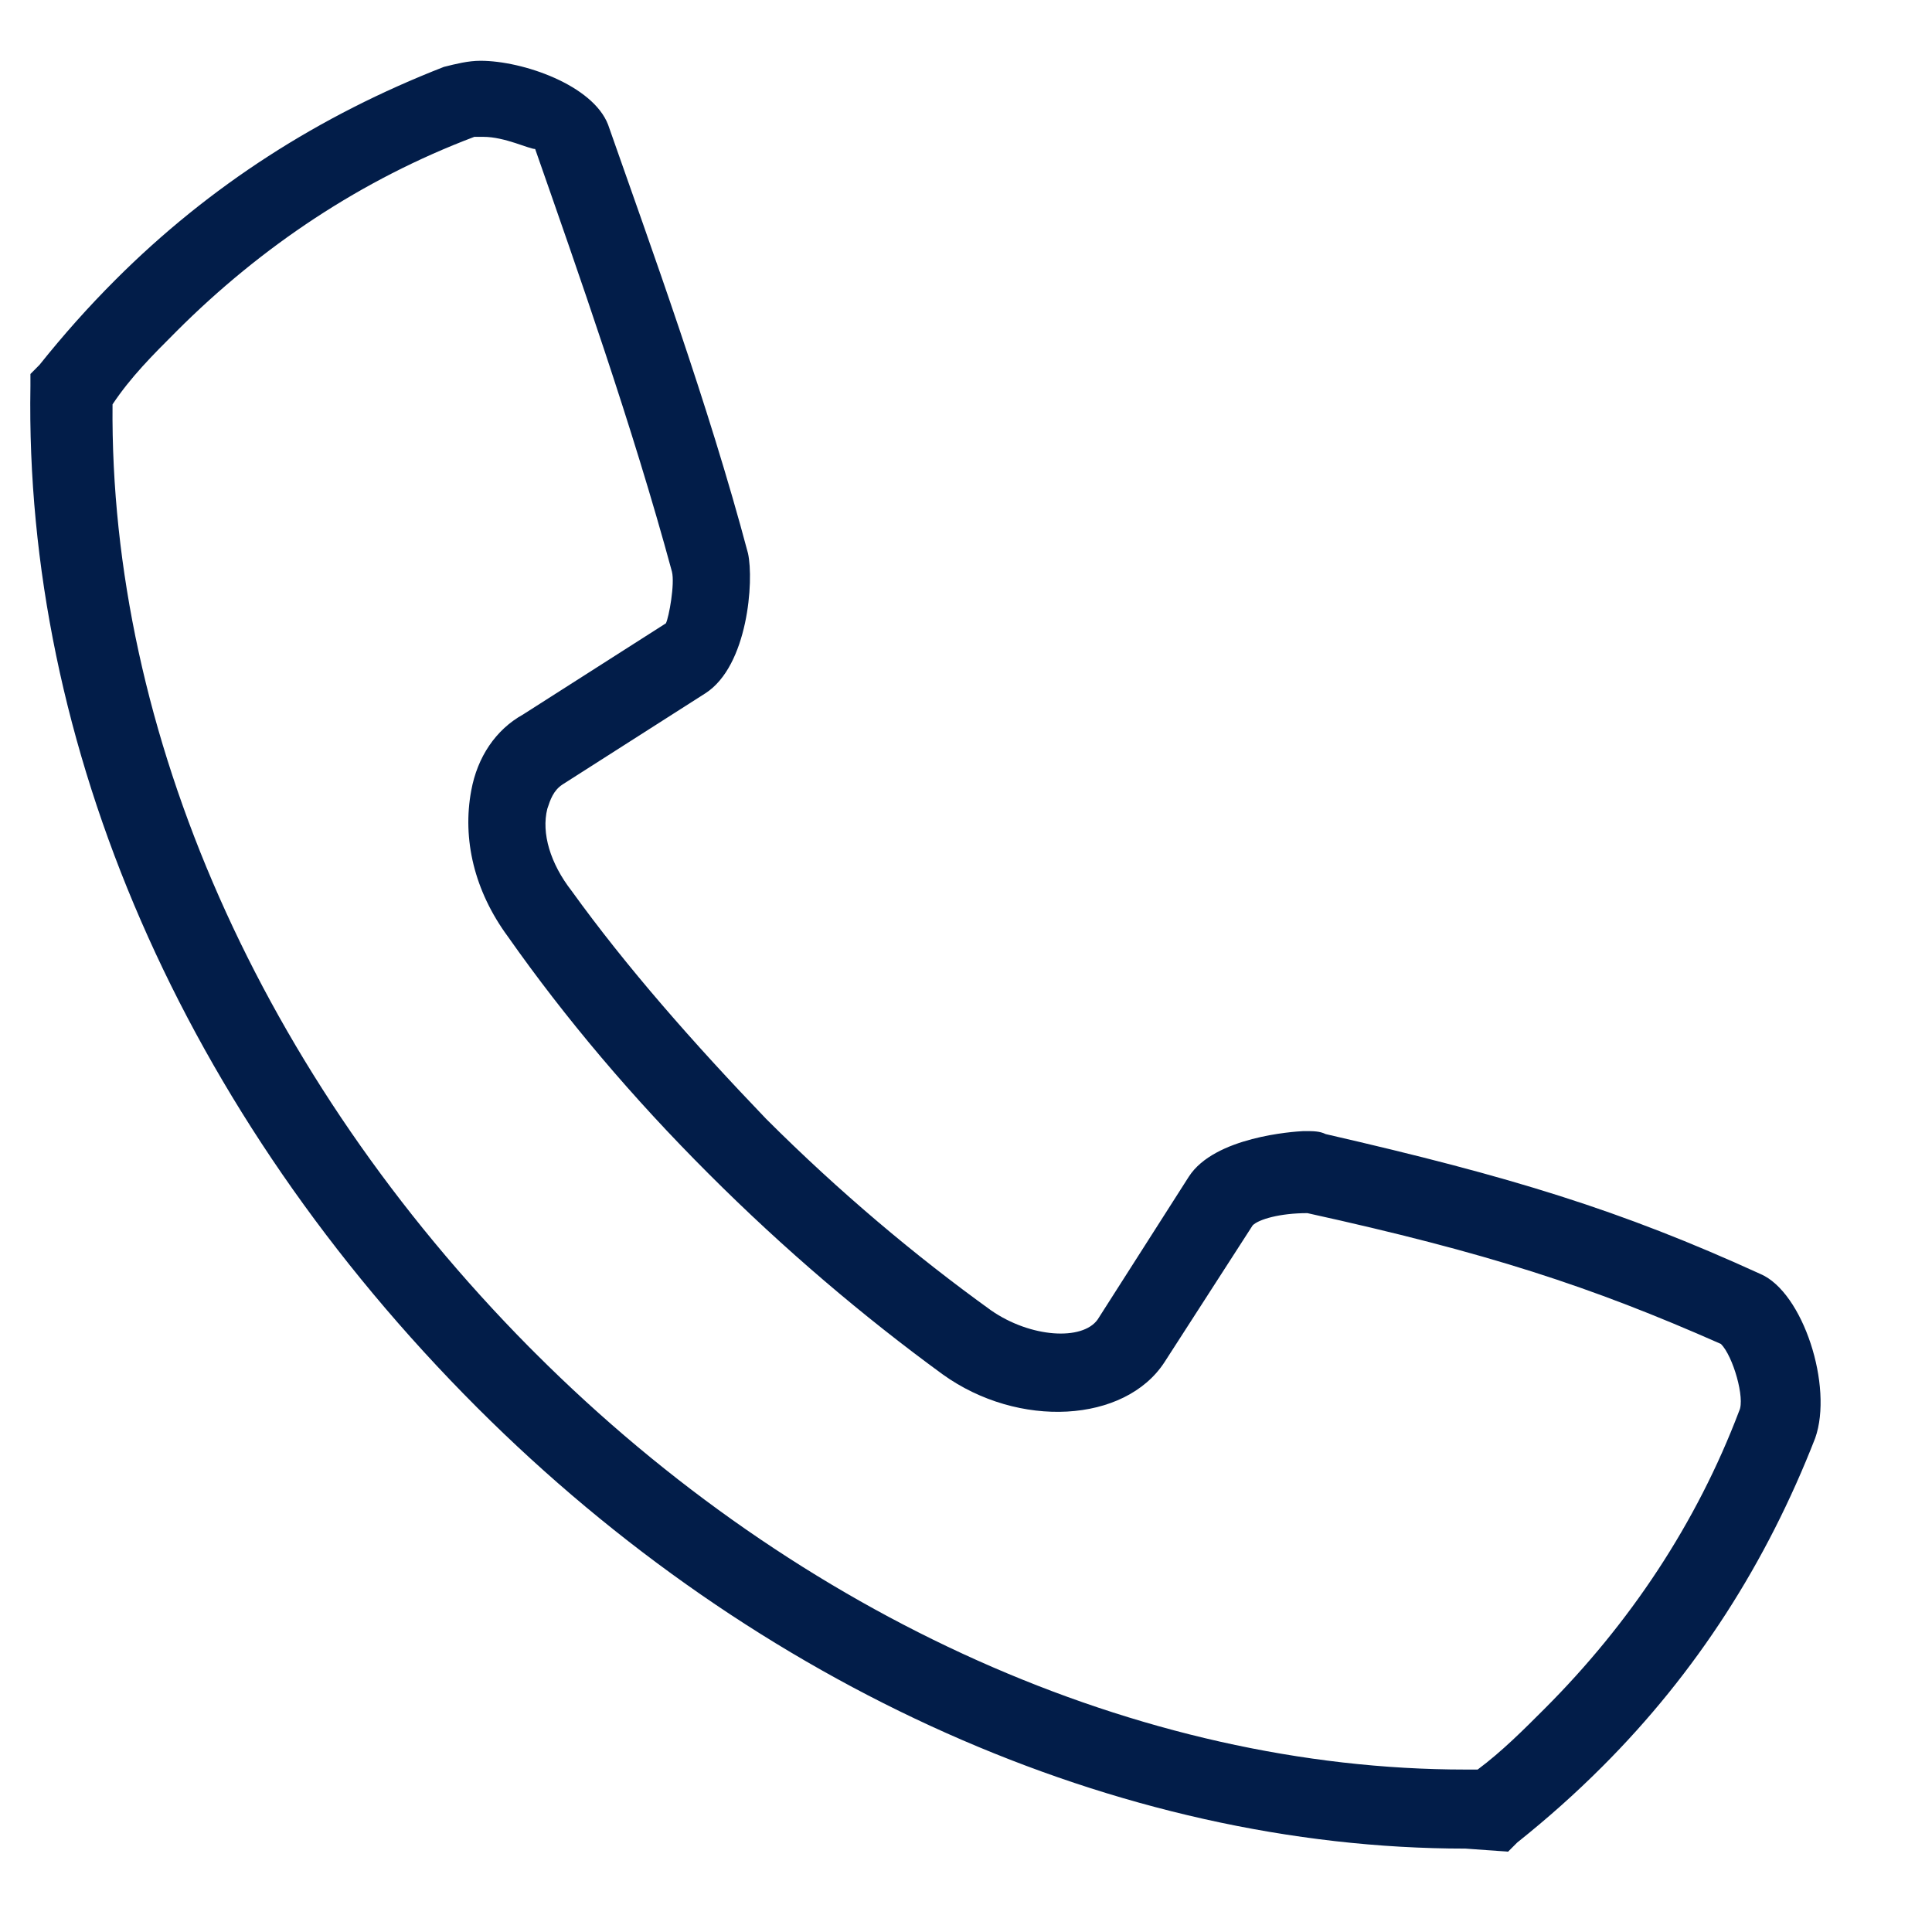 <svg xmlns="http://www.w3.org/2000/svg" width="24" height="24" viewBox="0 0 24 24">
  <path fill="#021D49" fill-rule="evenodd" d="M5.968,0.755 C6.497,0.755 7.365,1.058 7.554,1.549 C8.083,3.059 8.801,5.023 9.292,6.874 C9.367,7.214 9.292,8.272 8.763,8.612 L6.988,9.745 C6.874,9.82 6.836,9.934 6.799,10.047 C6.723,10.349 6.836,10.727 7.101,11.067 C7.781,12.011 8.612,12.955 9.518,13.9 C10.425,14.806 11.369,15.599 12.313,16.279 C12.804,16.619 13.446,16.657 13.635,16.392 L14.768,14.617 C15.087,14.121 16.07,14.057 16.191,14.051 L16.204,14.051 C16.317,14.051 16.392,14.051 16.468,14.088 C18.772,14.617 20.132,15.033 21.869,15.826 C22.398,16.052 22.776,17.223 22.549,17.865 C21.945,19.414 21.076,20.774 19.905,21.945 C19.565,22.285 19.225,22.587 18.847,22.889 L18.734,23.002 L18.205,22.964 C13.9,22.964 9.405,20.963 5.93,17.488 C2.266,13.824 0.302,9.254 0.378,4.797 L0.378,4.646 L0.491,4.532 C0.793,4.155 1.095,3.815 1.435,3.475 C2.606,2.304 3.966,1.435 5.514,0.831 C5.666,0.793 5.817,0.755 5.968,0.755 Z M6.006,1.7 L5.892,1.7 L5.892,1.7 C4.495,2.228 3.248,3.059 2.191,4.117 C1.889,4.419 1.624,4.684 1.398,5.023 C1.36,9.103 3.248,13.371 6.572,16.732 L6.648,16.808 C9.934,20.094 14.164,21.982 18.205,21.982 L18.356,21.982 C18.659,21.756 18.923,21.491 19.187,21.227 C20.245,20.169 21.076,18.923 21.605,17.526 C21.68,17.374 21.529,16.846 21.378,16.695 C19.754,15.977 18.47,15.561 16.241,15.07 C15.901,15.07 15.637,15.146 15.561,15.222 L14.466,16.921 C13.975,17.677 12.653,17.752 11.709,17.072 C10.727,16.355 9.745,15.524 8.801,14.579 C7.856,13.635 7.025,12.653 6.308,11.633 C5.892,11.067 5.741,10.425 5.854,9.82 C5.93,9.405 6.157,9.065 6.497,8.876 L8.272,7.743 C8.31,7.667 8.385,7.252 8.347,7.101 C7.856,5.288 7.176,3.362 6.648,1.851 C6.572,1.851 6.27,1.7 6.006,1.7 Z"/>
</svg>
